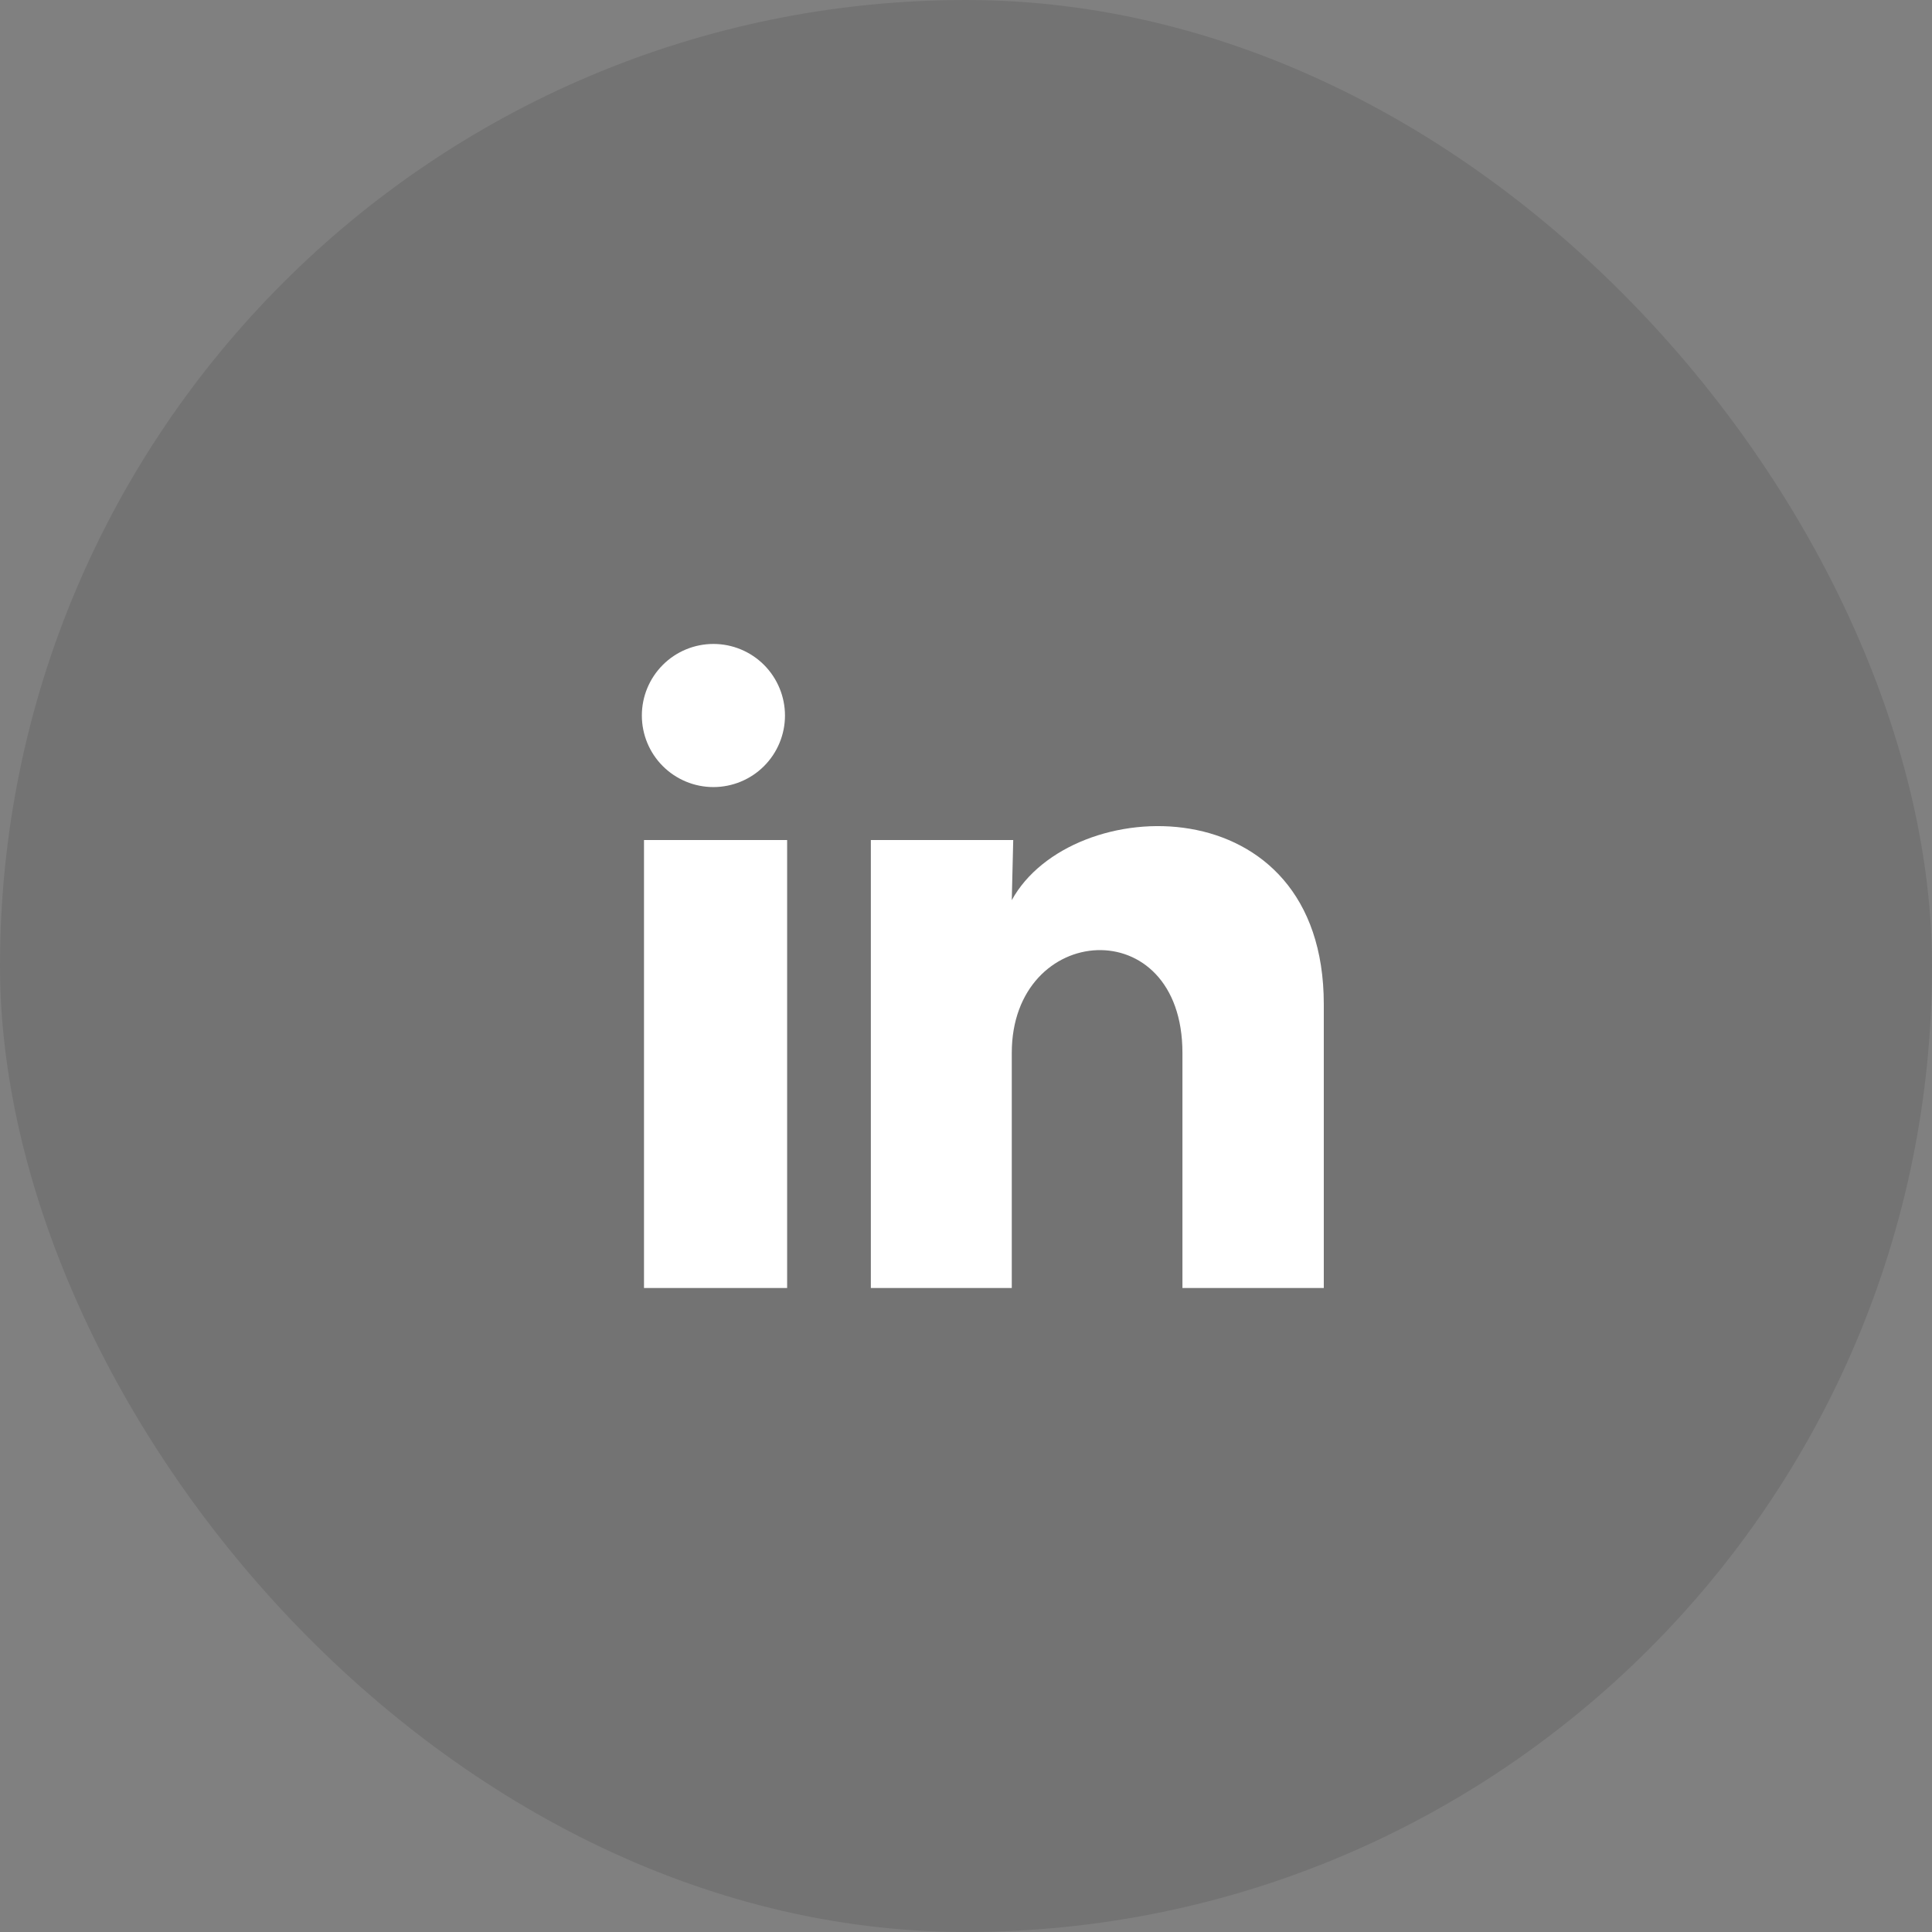 <svg width="36" height="36" viewBox="0 0 36 36" fill="none" xmlns="http://www.w3.org/2000/svg">
<rect x="0" y="0" width="36" height="36" fill="#808080" stroke="none"/>
<rect width="36" height="36" rx="18" fill="black" fill-opacity="0.1"/>
<path d="M14.627 13.333C14.627 13.687 14.486 14.026 14.236 14.276C13.986 14.526 13.646 14.666 13.293 14.666C12.939 14.666 12.6 14.525 12.35 14.275C12.1 14.025 11.96 13.686 11.96 13.332C11.96 12.978 12.101 12.639 12.351 12.389C12.601 12.139 12.94 11.999 13.294 11.999C13.648 11.999 13.987 12.14 14.237 12.39C14.486 12.64 14.627 12.98 14.627 13.333ZM14.667 15.653H12V24H14.667V15.653ZM18.88 15.653H16.227V24H18.853V19.62C18.853 17.18 22.033 16.953 22.033 19.62V24H24.667V18.713C24.667 14.6 19.96 14.753 18.853 16.773L18.88 15.653Z" fill="white"/>
</svg>
